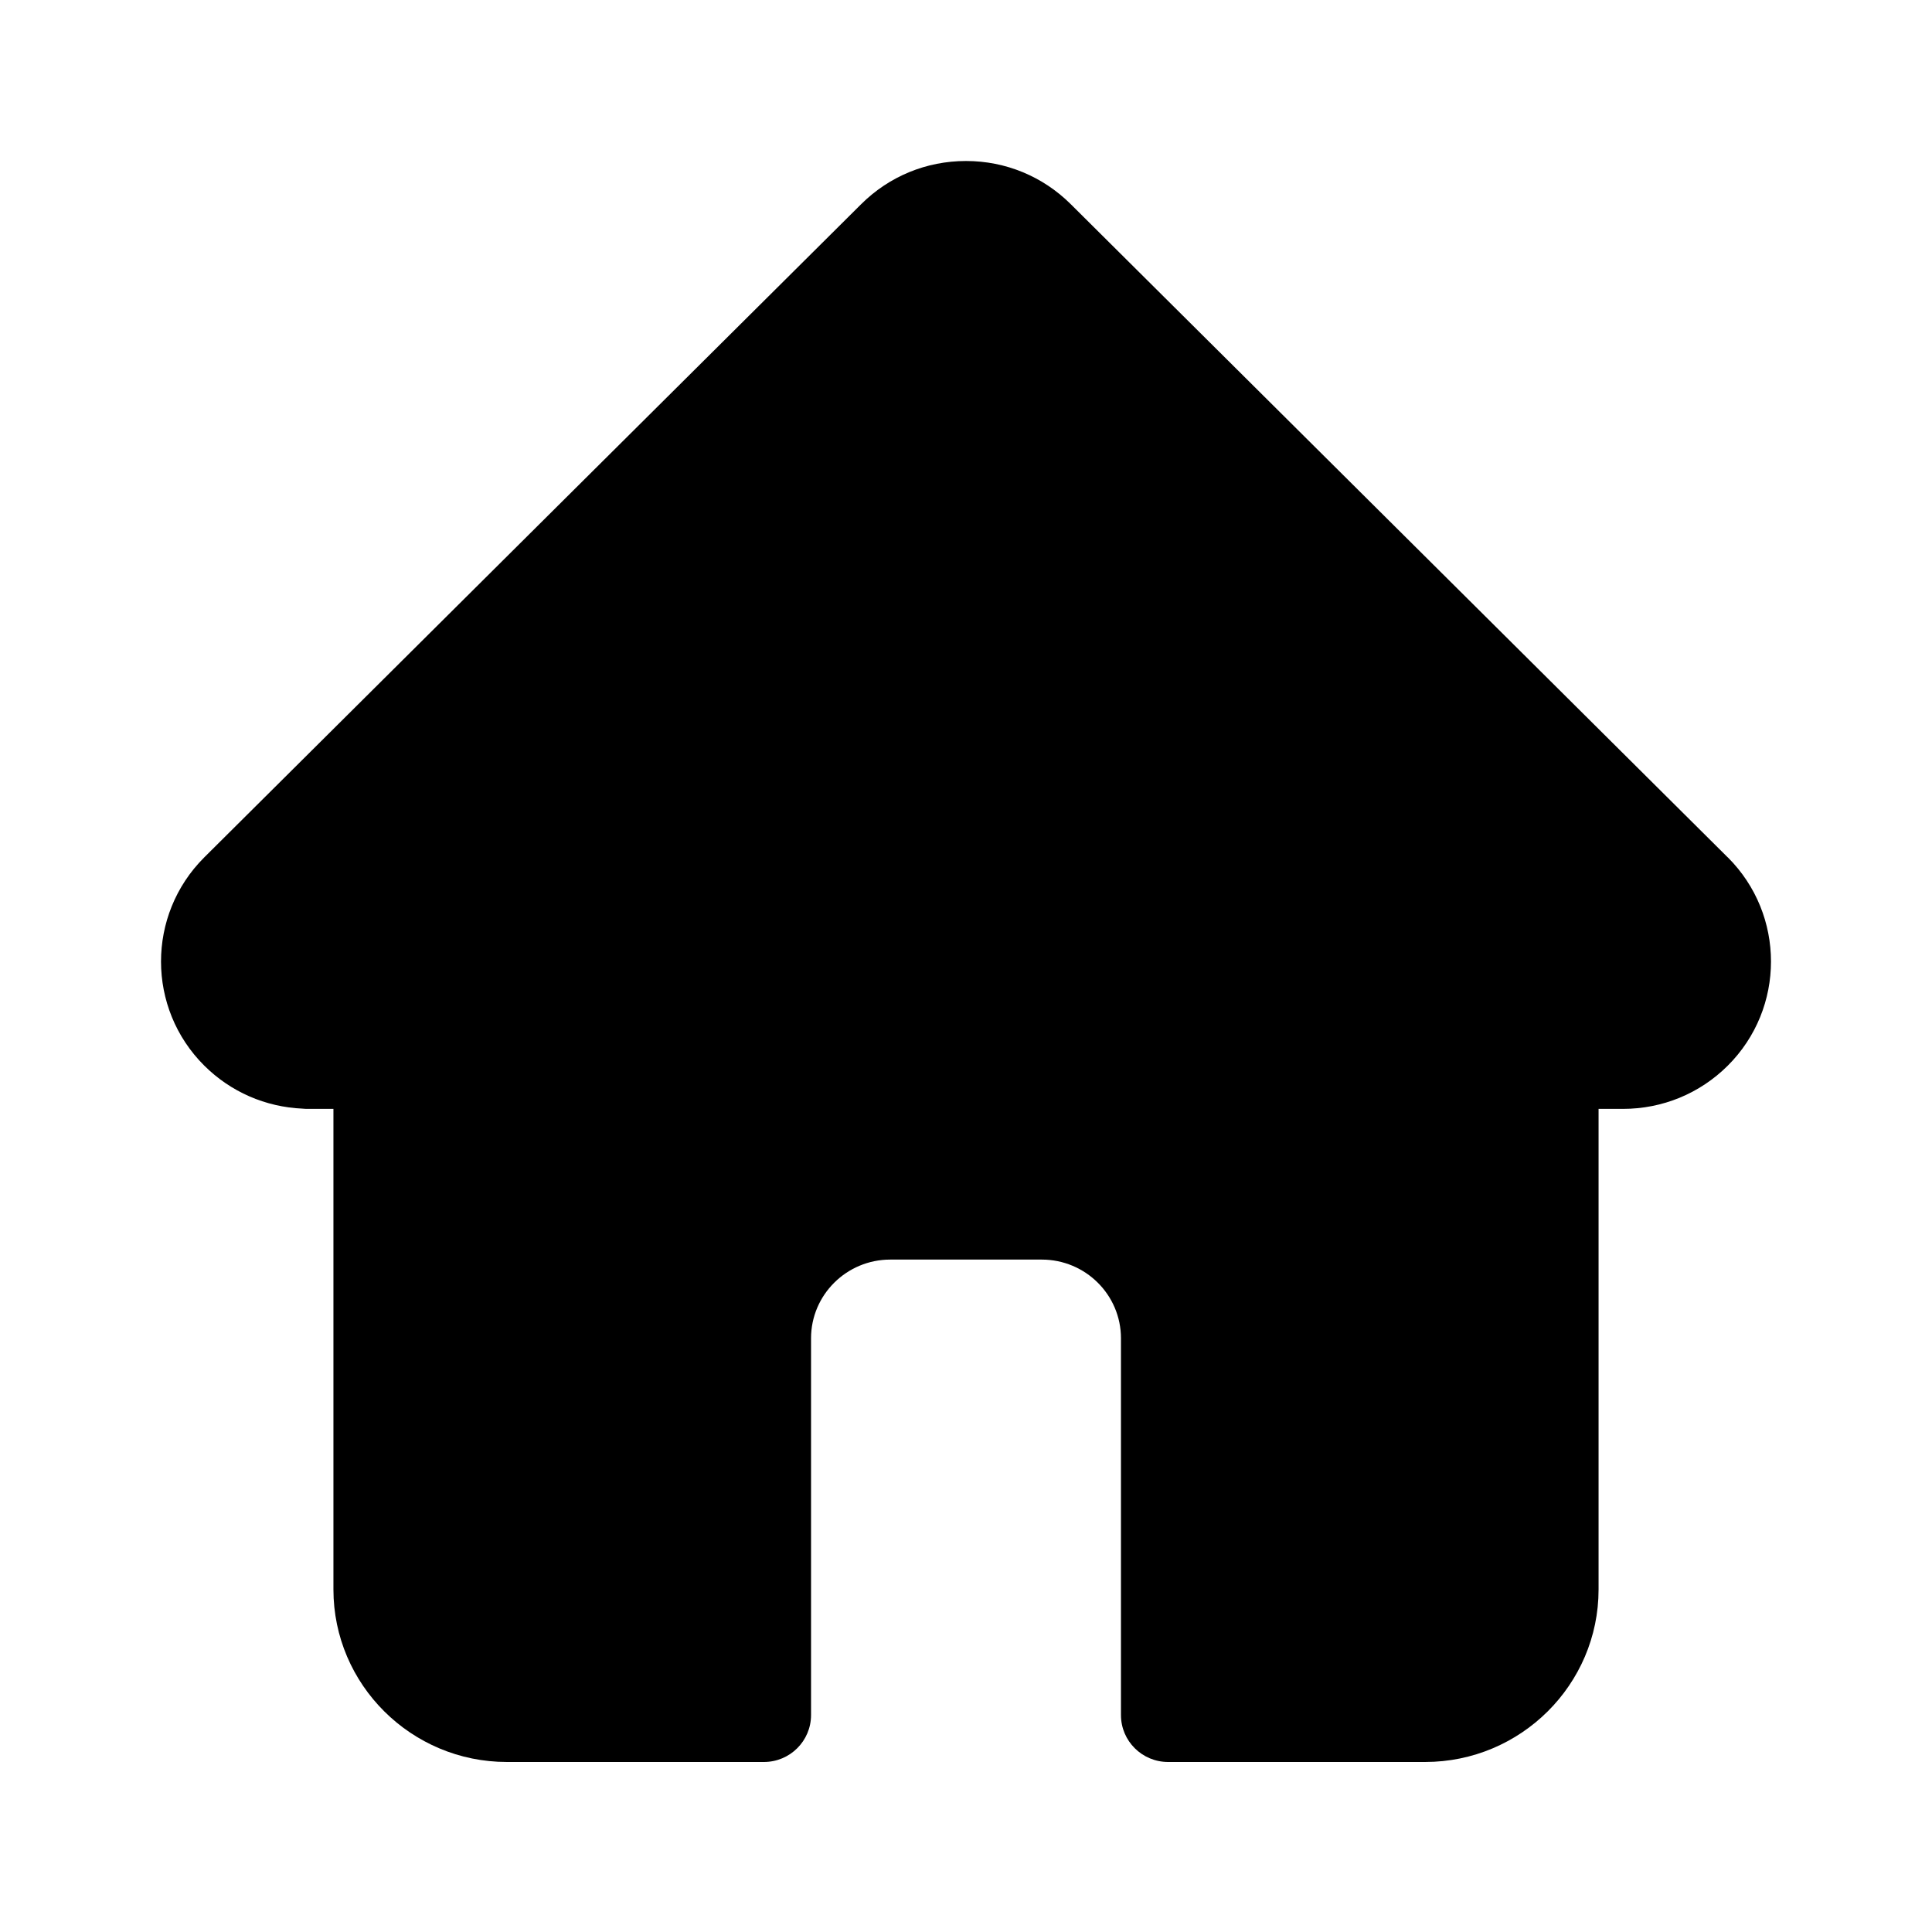 <svg width="24" height="24" viewBox="0 0 24 24" fill="none" xmlns="http://www.w3.org/2000/svg">
<path d="M21.463 10.65C21.462 10.65 21.462 10.649 21.461 10.649L13.302 2.537C12.954 2.191 12.492 2 12 2C11.508 2 11.046 2.19 10.698 2.536L2.543 10.645C2.54 10.647 2.537 10.65 2.535 10.653C1.821 11.367 1.822 12.526 2.538 13.238C2.866 13.564 3.298 13.752 3.76 13.772C3.779 13.774 3.798 13.775 3.817 13.775H4.142V19.745C4.142 20.927 5.109 21.888 6.297 21.888H9.489C9.813 21.888 10.075 21.627 10.075 21.305V16.625C10.075 16.085 10.517 15.647 11.059 15.647H12.941C13.484 15.647 13.925 16.085 13.925 16.625V21.305C13.925 21.627 14.187 21.888 14.511 21.888H17.703C18.891 21.888 19.858 20.927 19.858 19.745V13.775H20.16C20.651 13.775 21.114 13.585 21.462 13.239C22.179 12.525 22.179 11.364 21.463 10.65Z" fill="black"/>
</svg>
